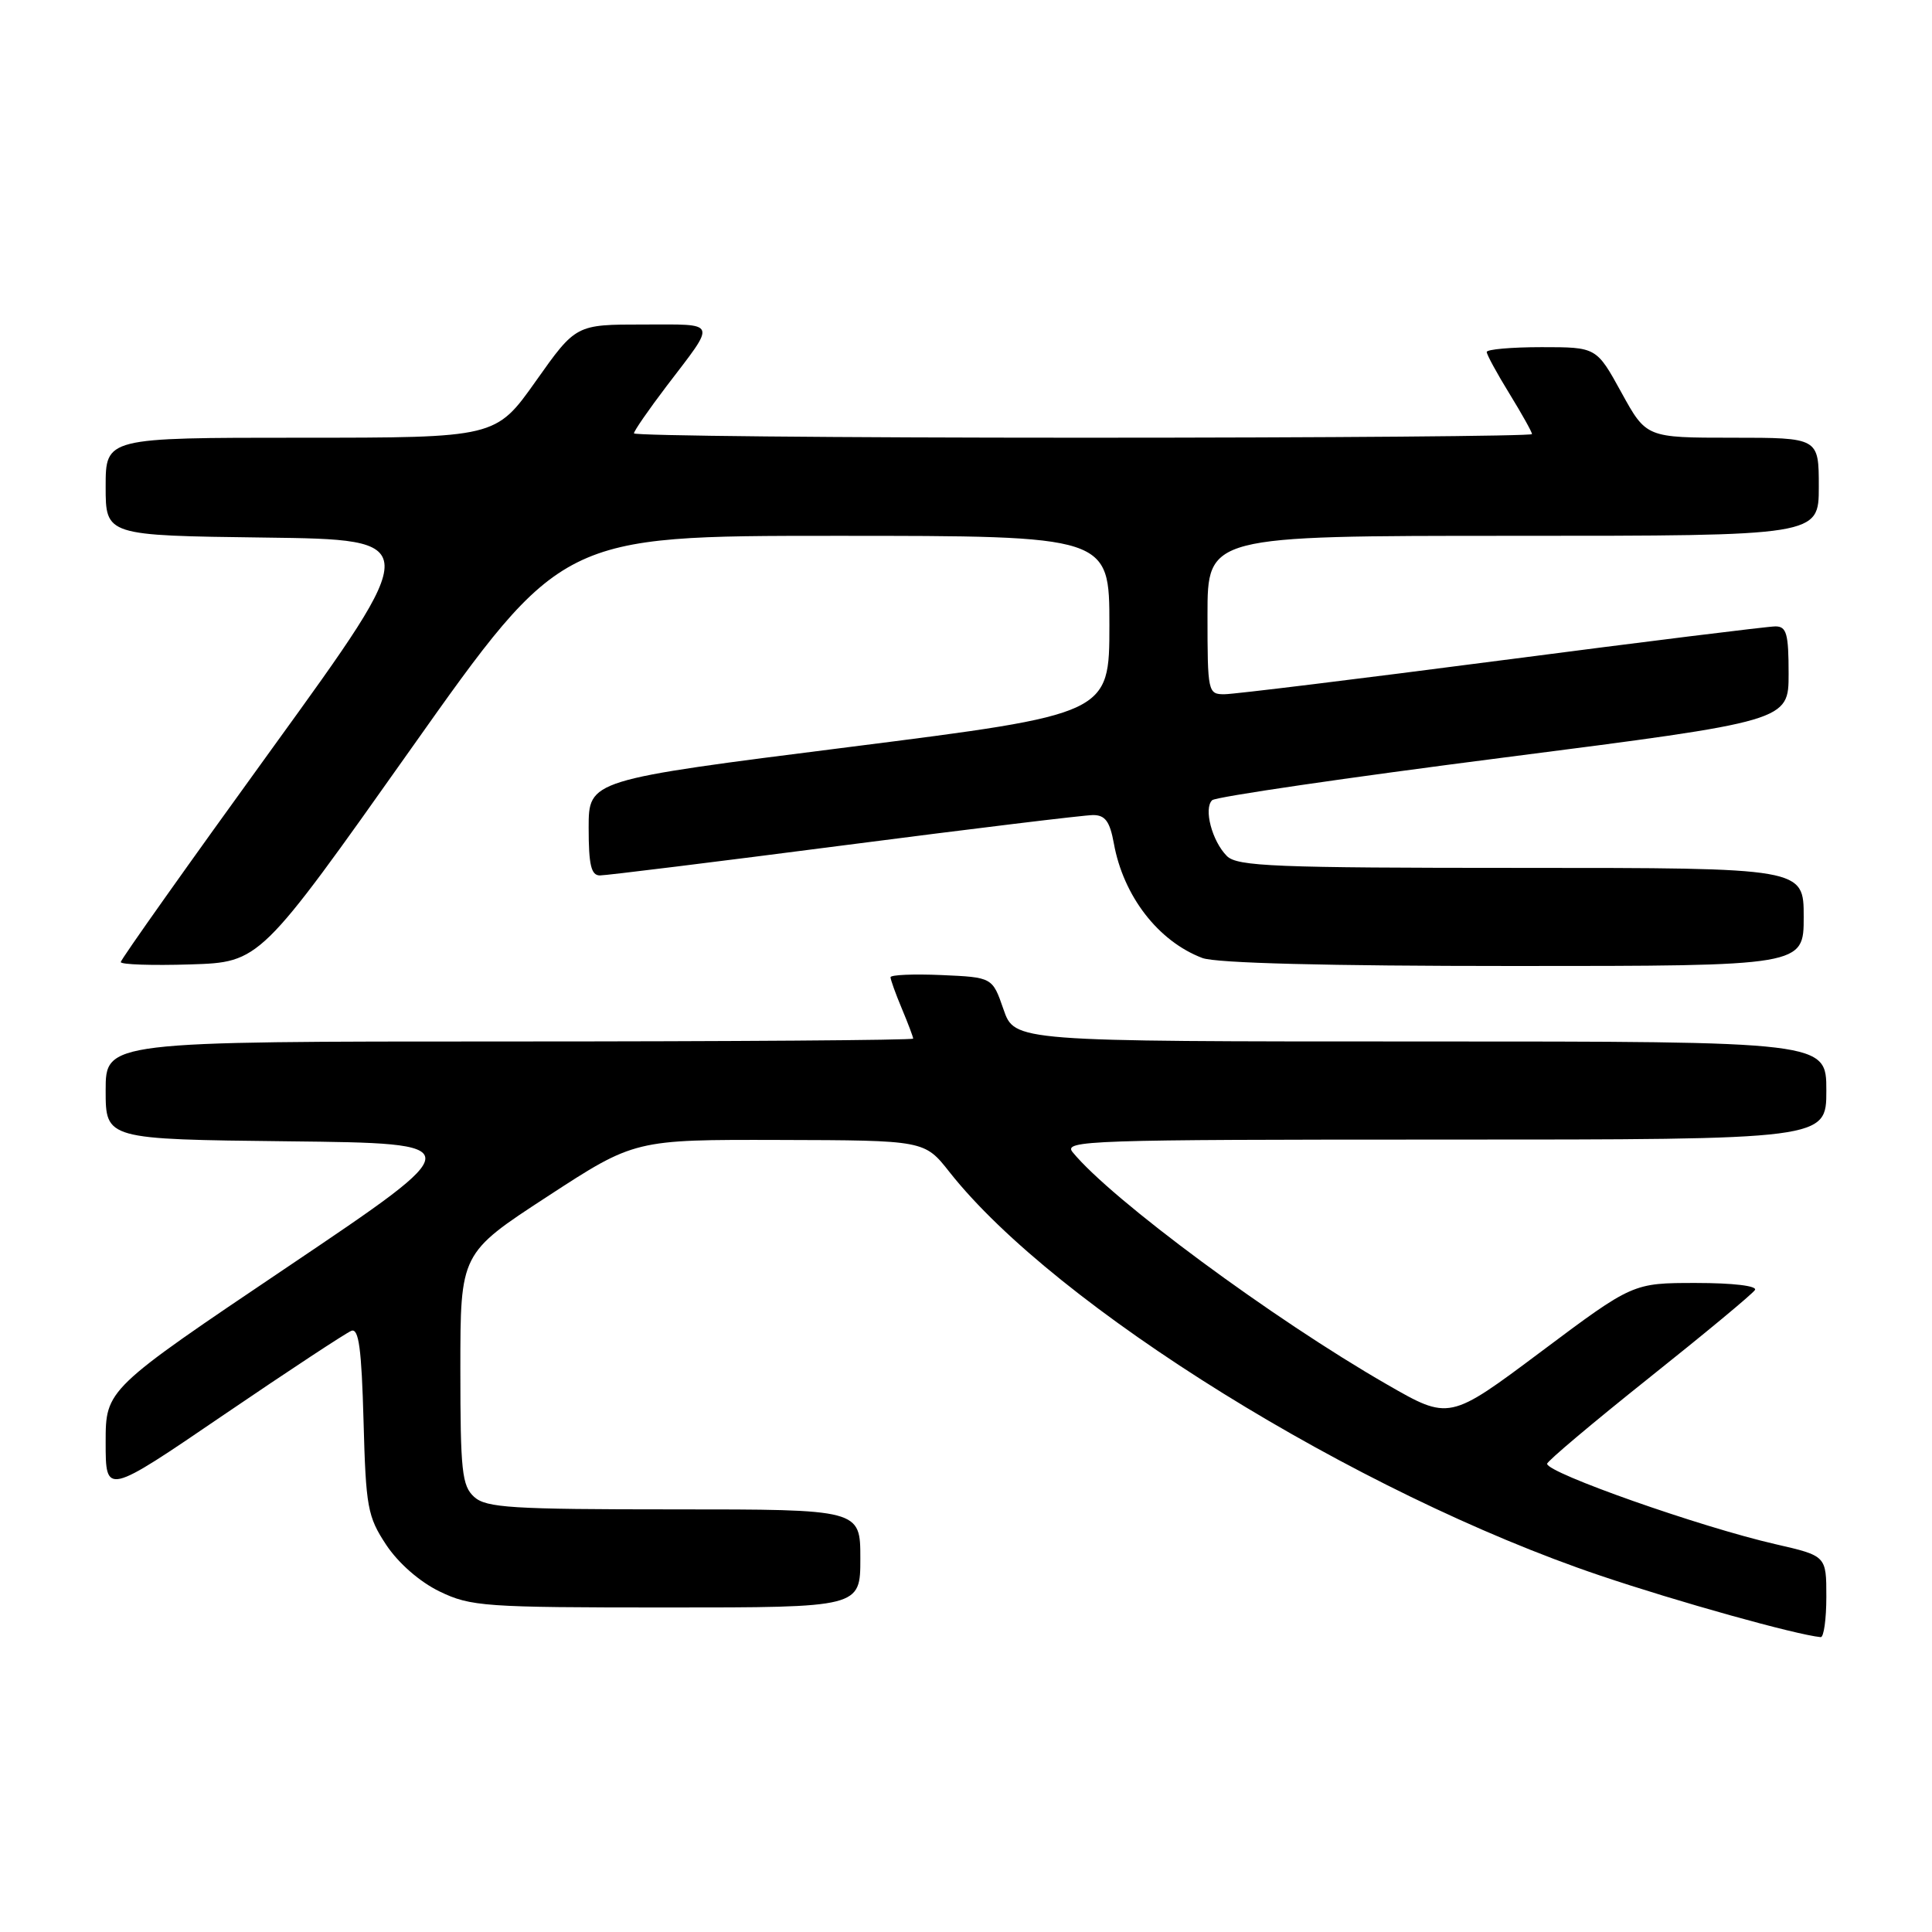 <?xml version="1.0" encoding="UTF-8" standalone="no"?>
<!DOCTYPE svg PUBLIC "-//W3C//DTD SVG 1.1//EN" "http://www.w3.org/Graphics/SVG/1.1/DTD/svg11.dtd" >
<svg xmlns="http://www.w3.org/2000/svg" xmlns:xlink="http://www.w3.org/1999/xlink" version="1.1" viewBox="0 0 256 256">
 <g >
 <path fill="currentColor"
d=" M 242.00 211.58 C 242.00 206.16 242.00 206.16 235.25 204.61 C 225.33 202.34 205.00 195.18 205.00 193.96 C 205.00 193.62 211.07 188.51 218.48 182.60 C 225.90 176.69 232.23 171.44 232.54 170.93 C 232.88 170.39 229.64 170.00 224.74 170.00 C 216.36 170.00 216.36 170.00 204.20 179.10 C 192.04 188.20 192.04 188.20 183.77 183.44 C 168.68 174.77 147.28 158.96 142.13 152.67 C 140.85 151.11 144.18 151.00 191.38 151.00 C 242.00 151.00 242.00 151.00 242.00 144.50 C 242.00 138.00 242.00 138.00 188.22 138.00 C 134.44 138.00 134.44 138.00 132.97 133.75 C 131.50 129.50 131.50 129.50 124.75 129.20 C 121.04 129.04 118.00 129.17 118.00 129.49 C 118.00 129.80 118.67 131.68 119.50 133.65 C 120.33 135.63 121.00 137.41 121.00 137.62 C 121.00 137.83 96.92 138.00 67.50 138.00 C 14.00 138.00 14.00 138.00 14.00 144.48 C 14.00 150.96 14.00 150.96 38.21 151.23 C 62.41 151.50 62.41 151.50 38.21 167.80 C 14.00 184.10 14.00 184.10 14.00 191.12 C 14.00 198.14 14.00 198.14 29.64 187.48 C 38.25 181.62 45.86 176.61 46.56 176.34 C 47.54 175.96 47.91 178.73 48.17 188.25 C 48.48 199.75 48.70 200.95 51.18 204.71 C 52.80 207.14 55.61 209.60 58.25 210.88 C 62.37 212.87 64.19 213.00 88.32 213.00 C 114.00 213.00 114.00 213.00 114.00 206.50 C 114.00 200.00 114.00 200.00 89.33 200.00 C 67.78 200.00 64.43 199.79 62.83 198.35 C 61.21 196.88 61.00 194.94 61.00 181.38 C 61.00 166.06 61.00 166.06 72.55 158.53 C 84.10 151.00 84.10 151.00 103.30 151.05 C 122.50 151.10 122.50 151.10 125.81 155.30 C 139.91 173.16 179.73 197.86 212.00 208.76 C 222.26 212.23 237.95 216.61 241.25 216.93 C 241.66 216.97 242.00 214.56 242.00 211.58 Z  M 54.44 99.25 C 74.43 71.00 74.43 71.00 110.72 71.00 C 147.00 71.00 147.00 71.00 147.00 82.81 C 147.00 94.62 147.00 94.62 112.50 98.99 C 78.00 103.35 78.00 103.35 78.00 109.68 C 78.00 114.61 78.33 116.00 79.49 116.00 C 80.31 116.00 94.89 114.20 111.88 112.00 C 128.87 109.80 143.70 108.00 144.84 108.00 C 146.44 108.00 147.06 108.84 147.59 111.75 C 148.85 118.74 153.48 124.73 159.32 126.94 C 161.13 127.62 175.84 128.00 200.57 128.00 C 239.00 128.00 239.00 128.00 239.00 121.50 C 239.00 115.00 239.00 115.00 201.57 115.00 C 168.89 115.00 163.94 114.80 162.57 113.43 C 160.60 111.46 159.46 107.12 160.62 106.03 C 161.11 105.58 178.49 103.04 199.25 100.38 C 237.00 95.54 237.00 95.54 237.00 89.27 C 237.00 83.96 236.73 83.00 235.25 83.00 C 234.28 83.00 217.97 85.02 199.00 87.49 C 180.02 89.96 163.49 91.99 162.25 91.99 C 160.06 92.00 160.00 91.72 160.00 81.50 C 160.00 71.00 160.00 71.00 200.50 71.00 C 241.00 71.00 241.00 71.00 241.00 64.50 C 241.00 58.00 241.00 58.00 229.57 58.00 C 218.14 58.00 218.14 58.00 214.84 52.00 C 211.54 46.00 211.54 46.00 204.27 46.00 C 200.27 46.00 197.00 46.29 197.00 46.64 C 197.00 46.99 198.35 49.47 200.00 52.15 C 201.65 54.84 203.00 57.25 203.00 57.52 C 203.00 57.78 176.23 58.00 143.50 58.00 C 110.77 58.00 84.00 57.74 84.00 57.42 C 84.00 57.11 85.95 54.29 88.32 51.17 C 95.00 42.41 95.23 43.00 85.21 43.00 C 76.31 43.00 76.31 43.00 71.00 50.50 C 65.69 58.00 65.69 58.00 39.84 58.00 C 14.00 58.00 14.00 58.00 14.00 64.48 C 14.00 70.96 14.00 70.96 35.05 71.23 C 56.09 71.50 56.09 71.50 36.05 99.19 C 25.02 114.42 16.00 127.15 16.00 127.48 C 16.00 127.81 20.15 127.95 25.23 127.79 C 34.45 127.50 34.45 127.50 54.44 99.25 Z "/>
</g>
</svg>